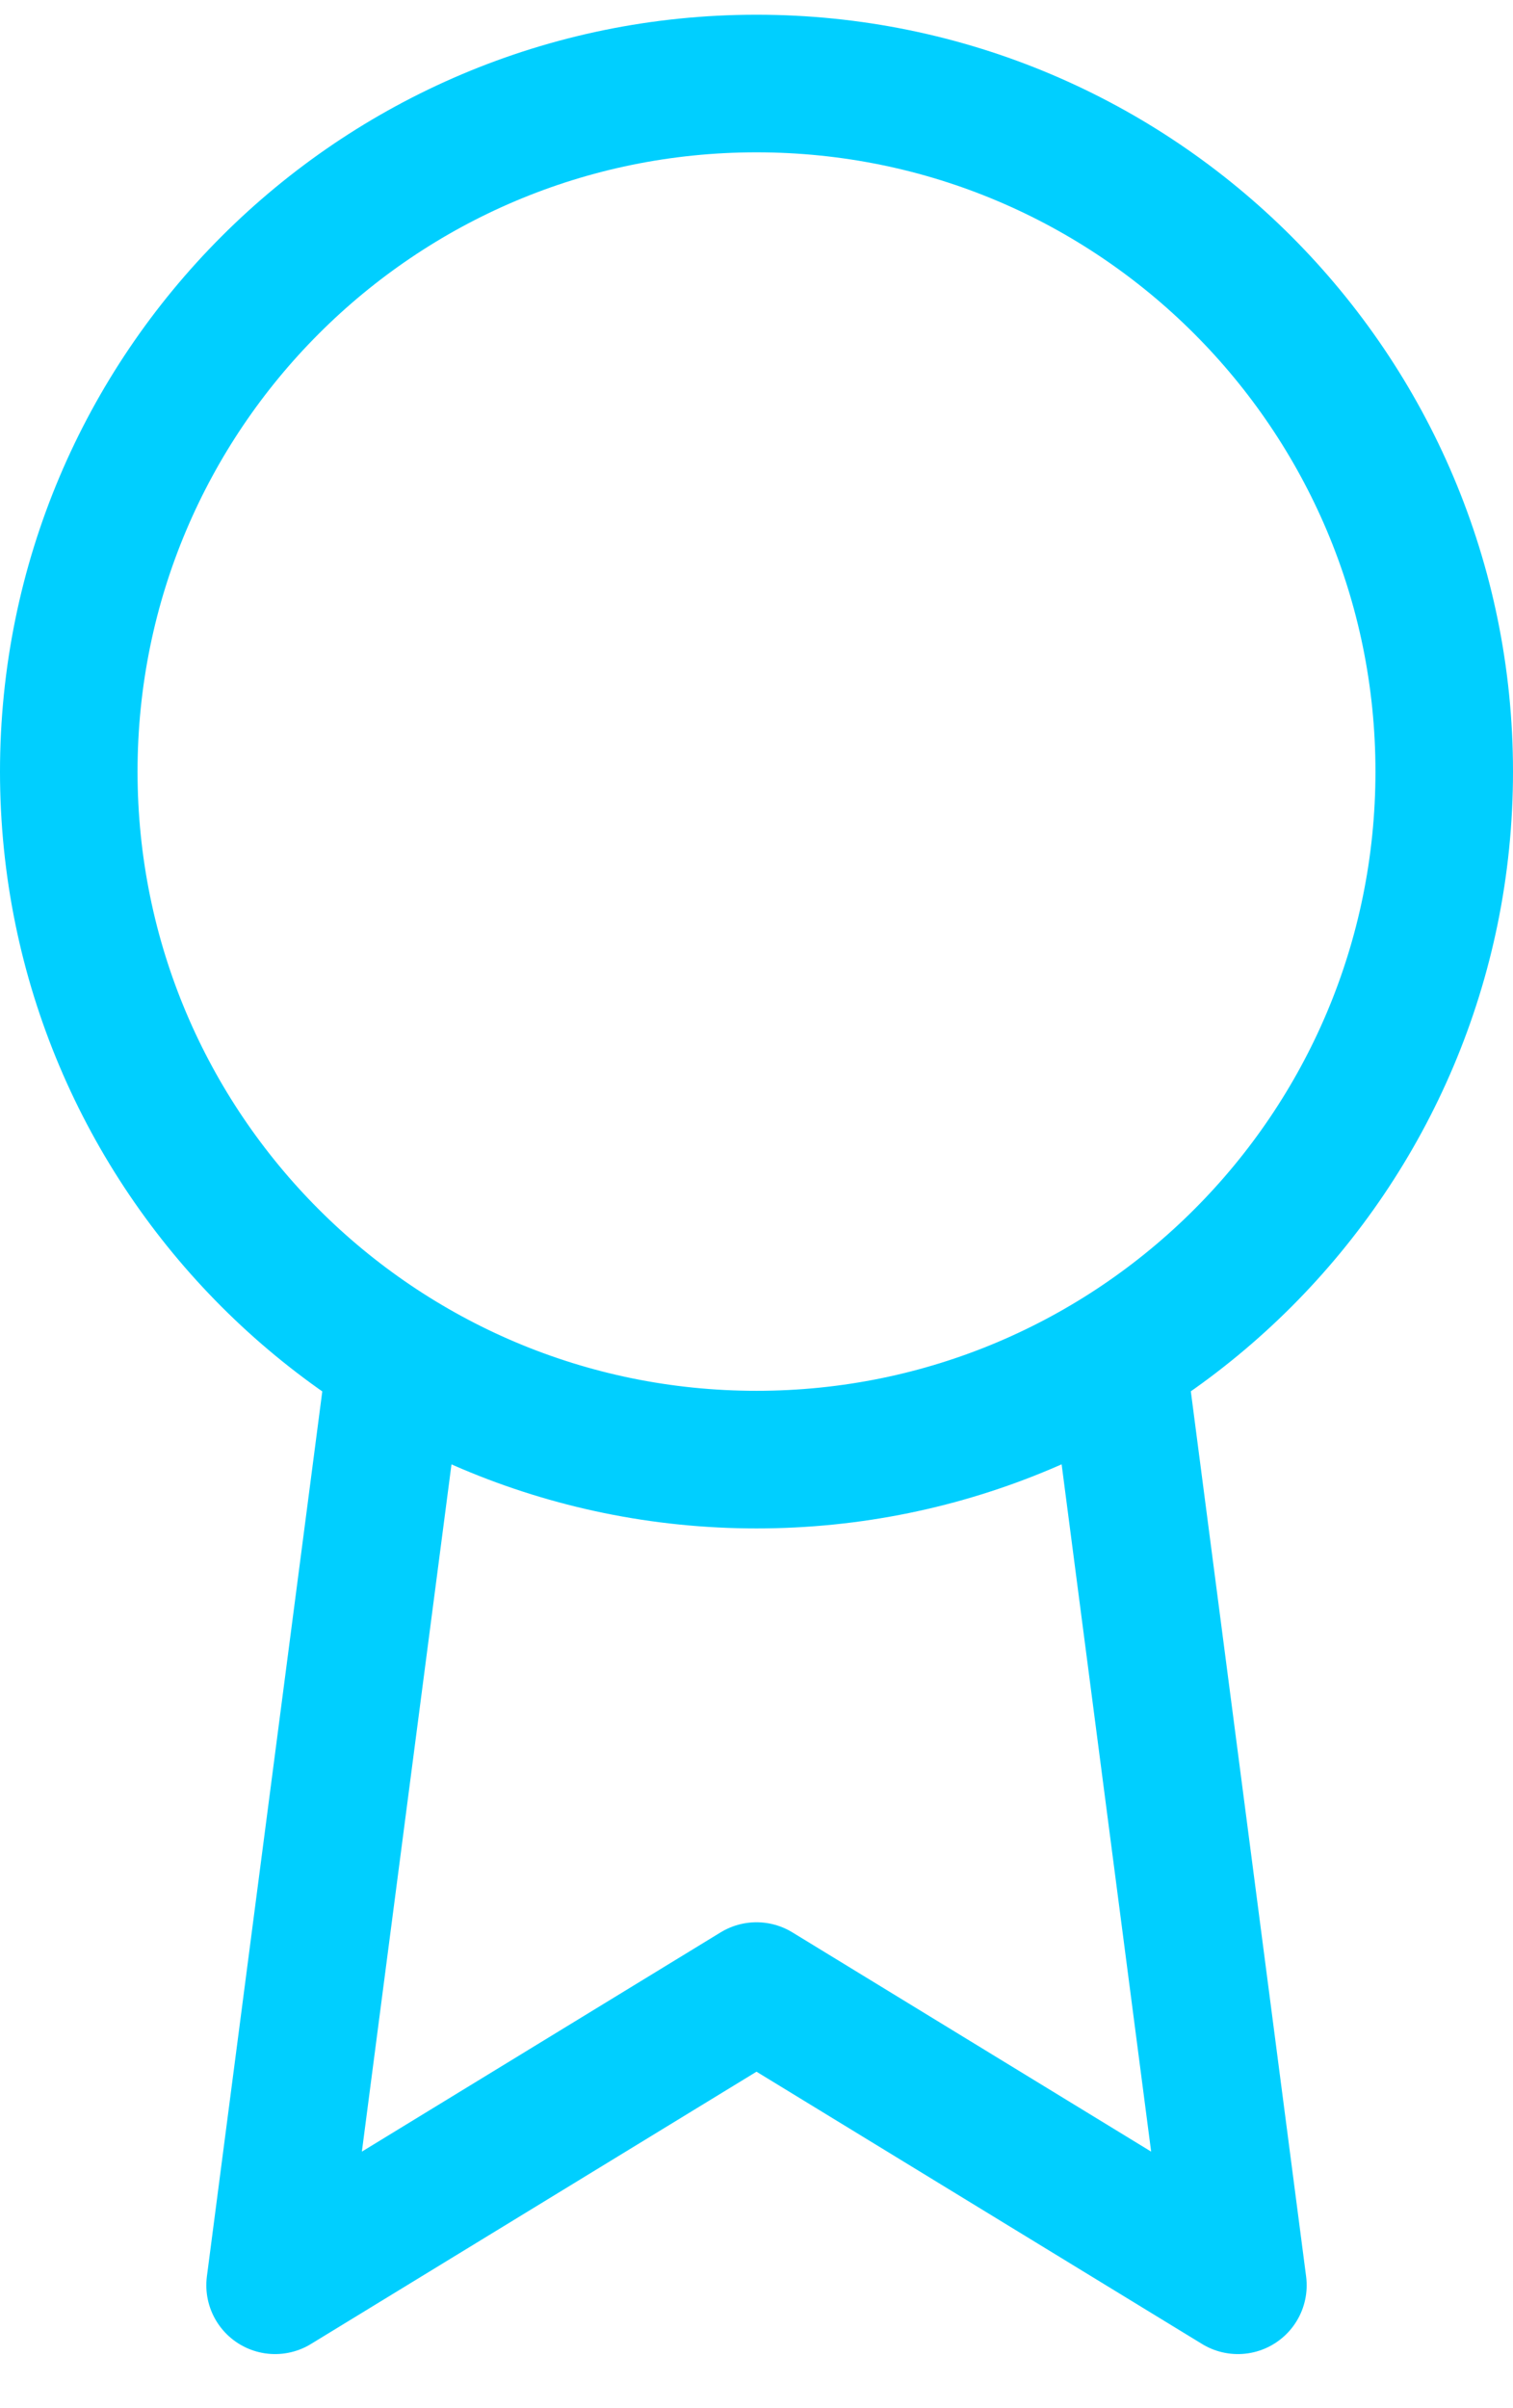 <?xml version="1.0" encoding="UTF-8"?>
<svg width="22px" height="35px" viewBox="0 0 22 35" version="1.1" xmlns="http://www.w3.org/2000/svg" xmlns:xlink="http://www.w3.org/1999/xlink">
    <!-- Generator: Sketch 57.1 (83088) - https://sketch.com -->
    <title>svg/bright/icon / award</title>
    <desc>Created with Sketch.</desc>
    <g id="**-Sticker-Sheets" stroke="none" stroke-width="1" fill="none" fill-rule="evenodd" stroke-linecap="round" stroke-linejoin="round">
        <g id="sticker-sheet--all--page-1" transform="translate(-722, -2235)" stroke="#00CFFF" stroke-width="2">
            <g id="icon-preview-row-copy-21" transform="translate(0, 2210)">
                <g id="Icon-Row">
                    <g id="icon-/-award" transform="translate(709, 18.214)">
                        <path d="M24,28 C29.523,28 34,23.523 34,18 C34,12.477 29.523,8 24,8 C18.477,8 14,12.477 14,18 C14,23.523 18.477,28 24,28 Z M18.694,27.014 L17,40 L24,35.724 L31,40 L29.306,27" id="Combined-Shape"></path>
                    </g>
                </g>
            </g>
        </g>
    </g>
</svg>